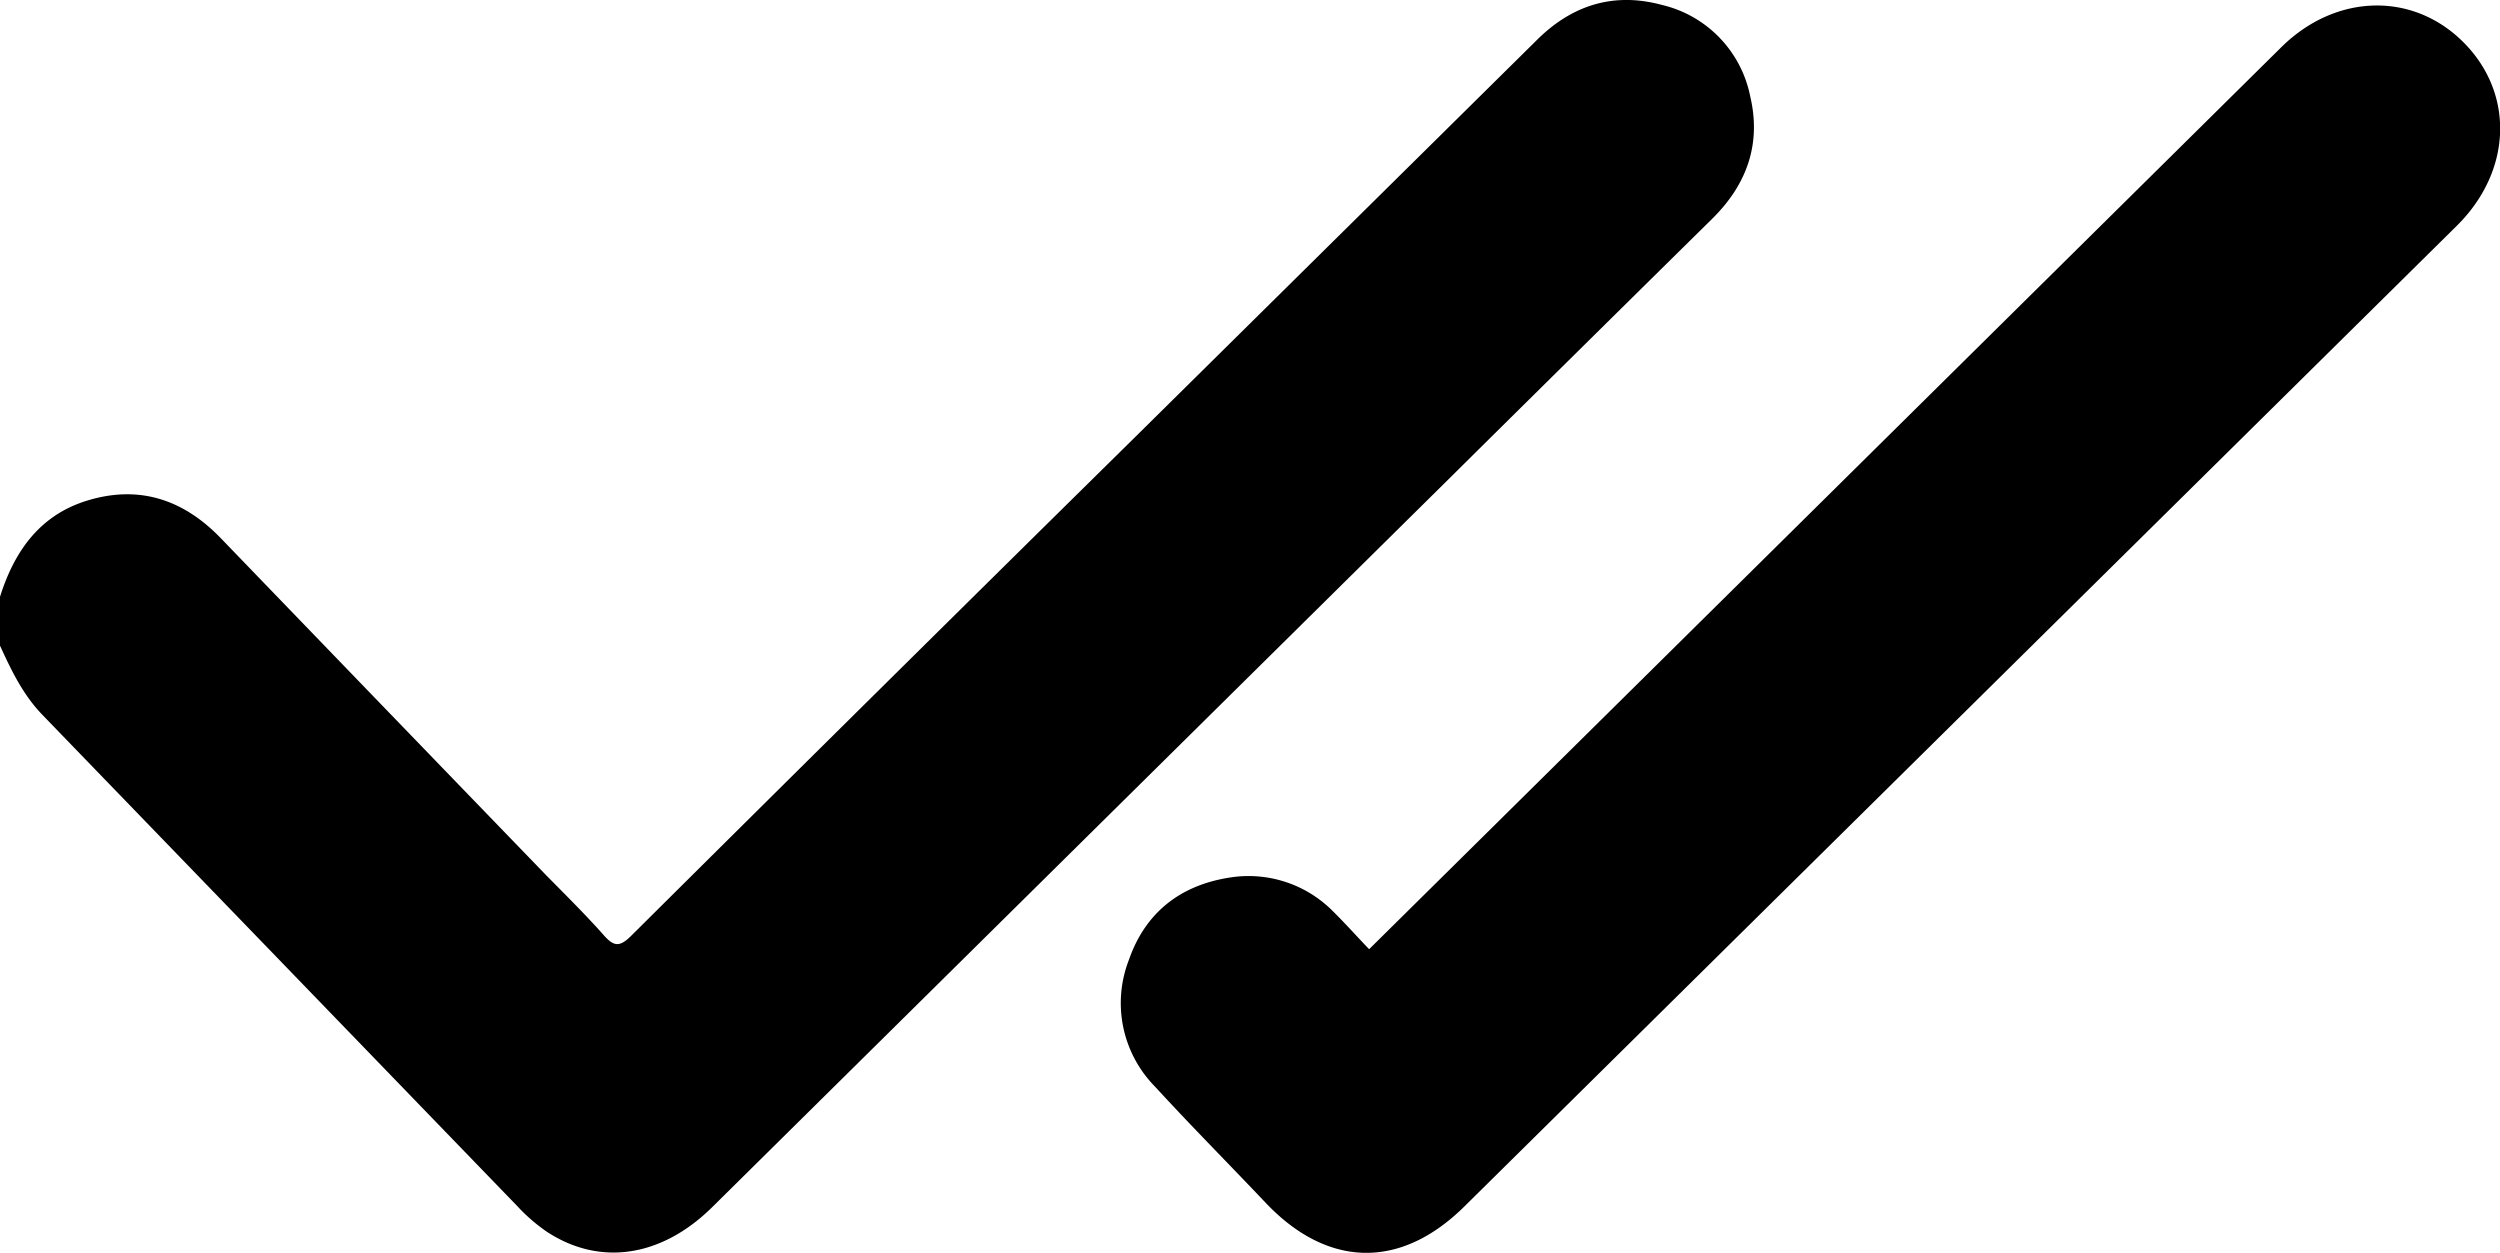 <svg xmlns="http://www.w3.org/2000/svg" viewBox="0 0 383.11 191.99"><g id="Layer_2" data-name="Layer 2"><g id="Layer_1-2" data-name="Layer 1"><path d="M0,91.46c2.2-7,6.12-12.56,13.44-14.77,7.92-2.4,14.69-.13,20.38,5.77q24.93,25.85,49.88,51.67c3,3.05,6,6,8.81,9.17,1.55,1.75,2.43,1.88,4.21.11q38.47-38.23,77.11-76.31l61.72-61C240.94.75,247.33-1.24,254.7.76a18,18,0,0,1,13.52,14.05c1.7,7.25-.53,13.48-5.82,18.7q-20.65,20.35-41.25,40.75-56,55.36-112,110.72c-7.78,7.69-17.23,9.11-25.36,3.77a26.87,26.87,0,0,1-4.5-3.9Q42.9,147.2,6.5,109.55c-3-3.11-4.76-6.82-6.5-10.61Z"/><path d="M209.81,145.46l66.67-65.92L349.6,7.23c8.37-8.27,20.24-8.53,28-.66s7.32,19.67-1.08,28L224.37,184.92c-9.76,9.63-20.9,9.4-30.37-.55-5.68-6-11.46-11.81-17-17.85a18.25,18.25,0,0,1-4-19.43c2.49-7.19,7.82-11.4,15.33-12.59a18.19,18.19,0,0,1,15.79,5C206,141.34,207.84,143.41,209.81,145.46Z"/></g></g></svg>